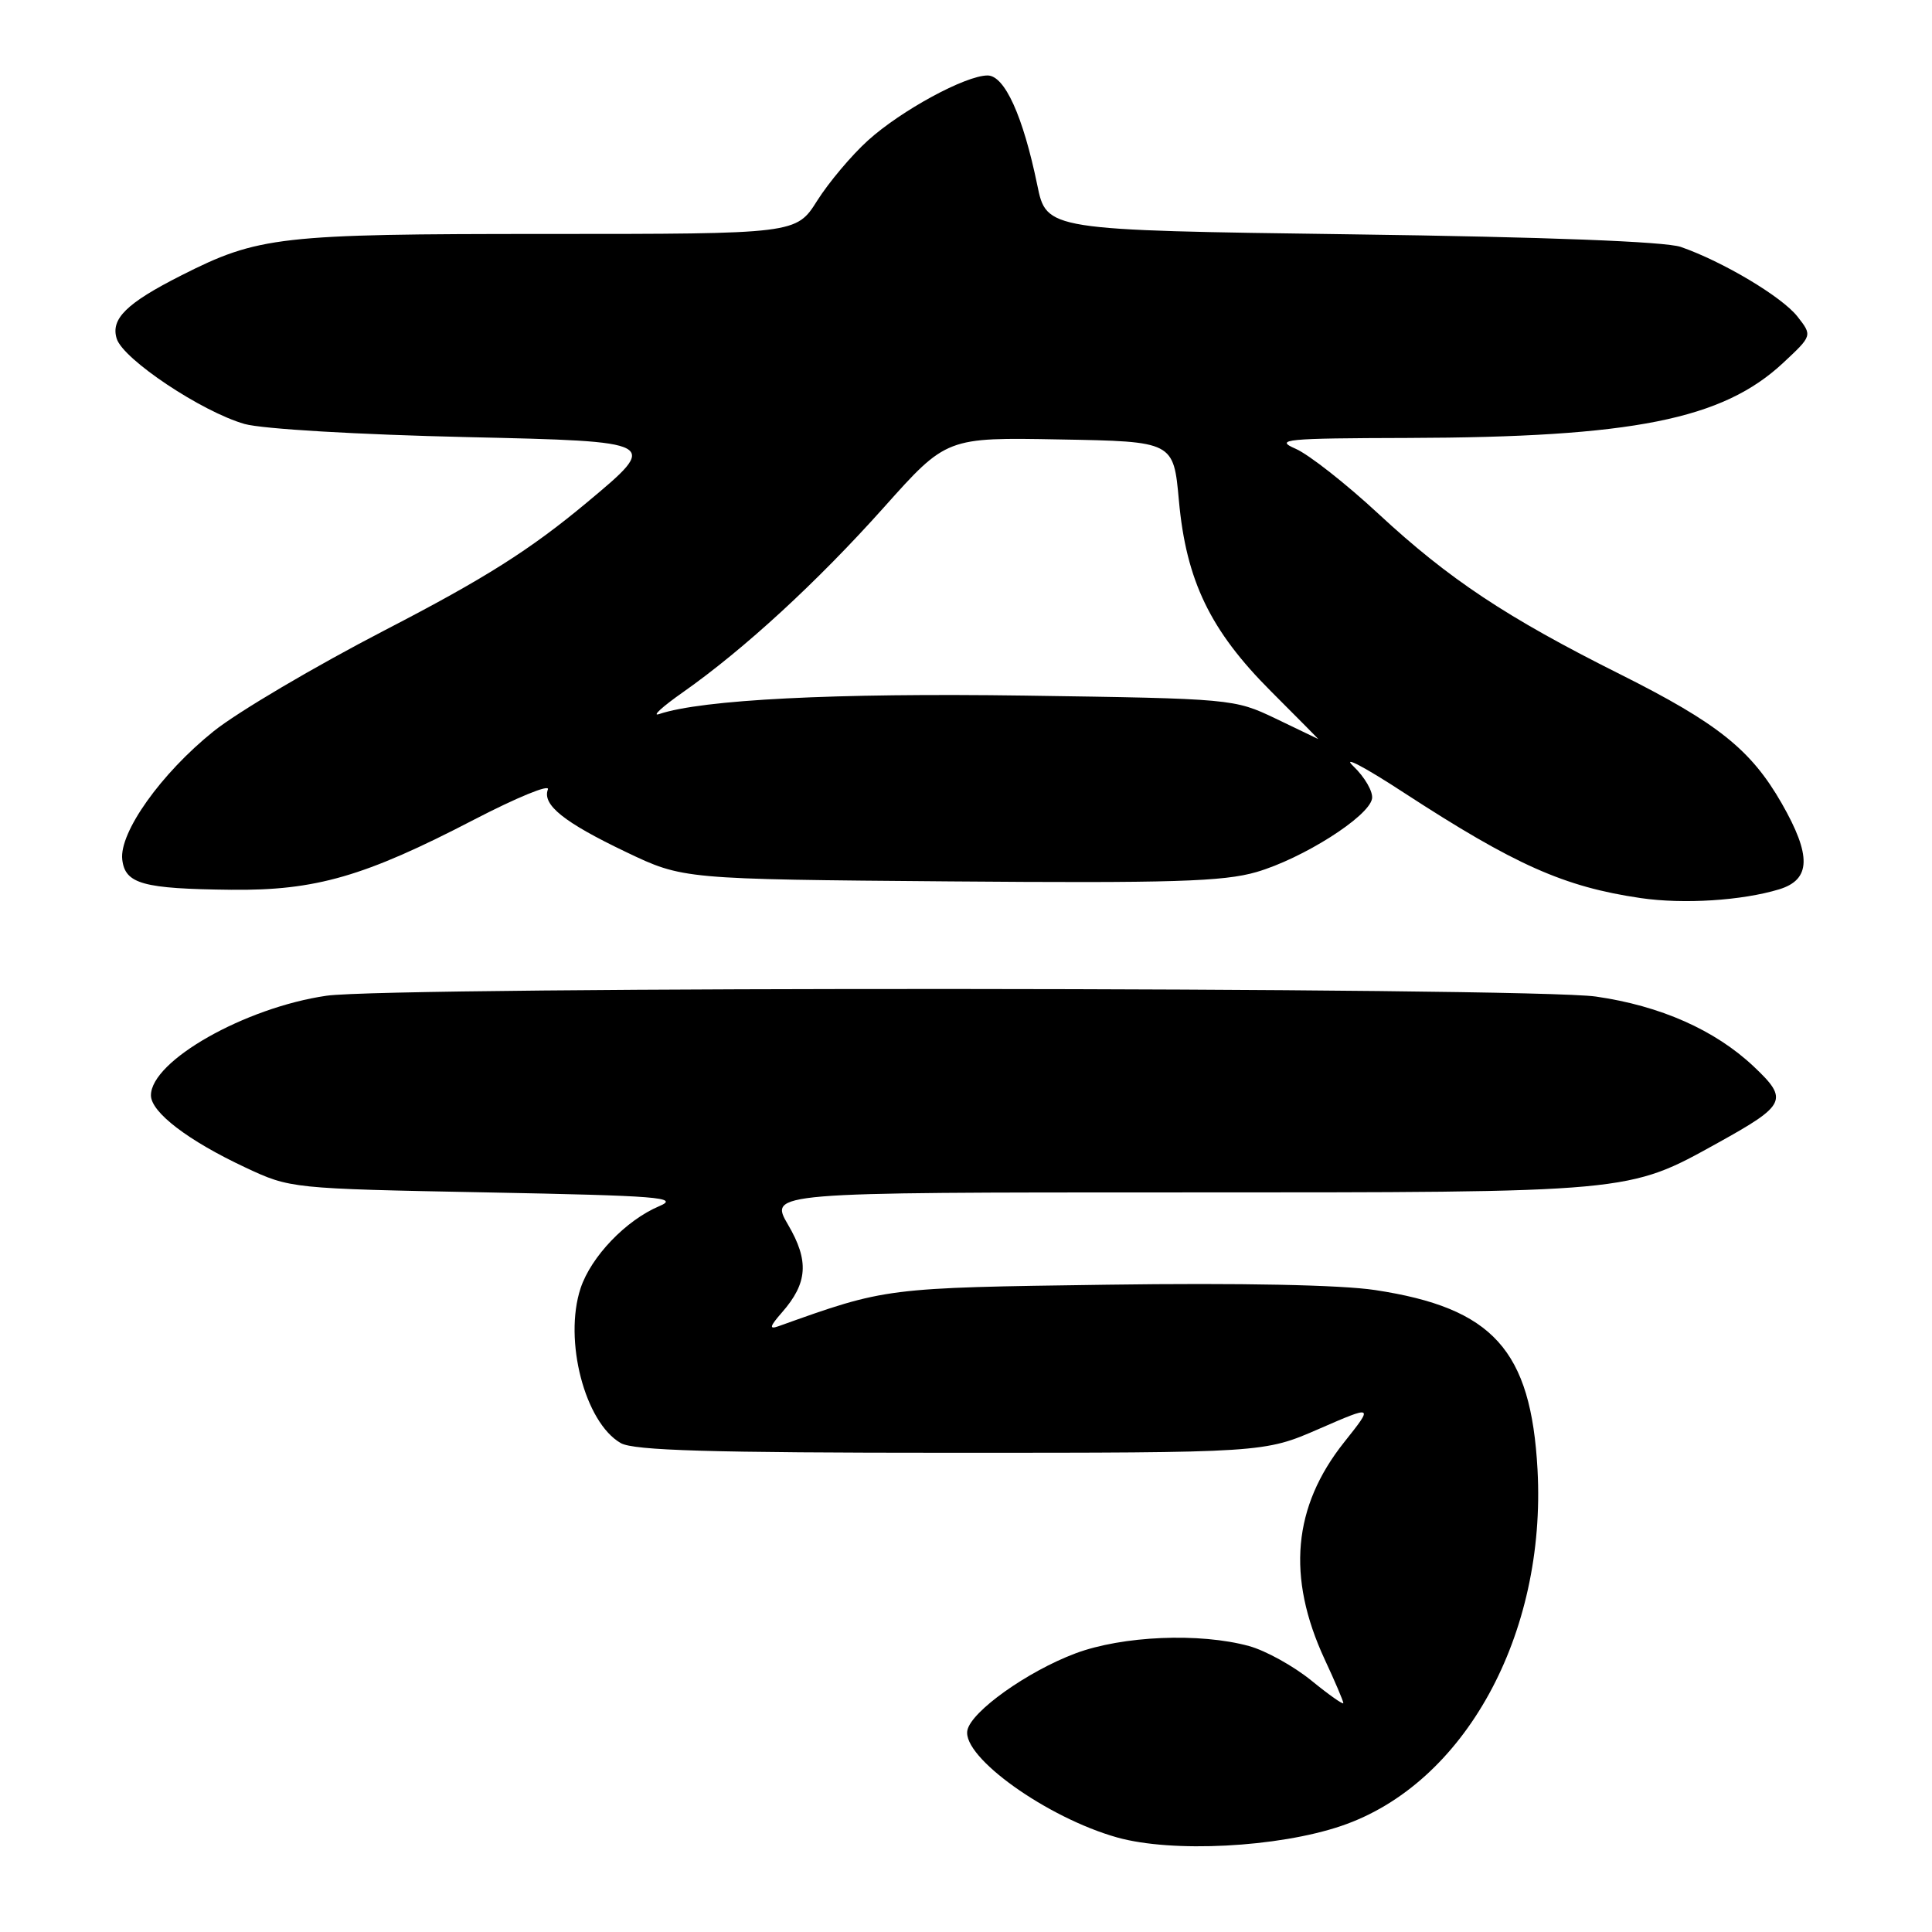 <?xml version="1.0" encoding="UTF-8" standalone="no"?>
<!DOCTYPE svg PUBLIC "-//W3C//DTD SVG 1.1//EN" "http://www.w3.org/Graphics/SVG/1.1/DTD/svg11.dtd" >
<svg xmlns="http://www.w3.org/2000/svg" xmlns:xlink="http://www.w3.org/1999/xlink" version="1.1" viewBox="0 0 256 256">
 <g >
 <path fill="currentColor"
d=" M 177.74 241.94 C 194.04 236.41 204.92 216.63 203.73 194.73 C 202.86 178.87 197.83 173.31 182.22 170.94 C 177.69 170.25 164.33 169.98 146.72 170.23 C 117.27 170.64 117.47 170.61 103.13 175.74 C 101.88 176.18 102.00 175.75 103.61 173.91 C 107.03 170.01 107.23 167.07 104.42 162.28 C 101.92 158.00 101.92 158.00 156.28 158.00 C 216.41 158.00 215.65 158.07 227.60 151.45 C 236.70 146.41 237.03 145.71 232.38 141.32 C 227.26 136.49 220.03 133.28 211.47 132.05 C 202.69 130.78 51.96 130.68 43.26 131.94 C 32.46 133.51 20.00 140.57 20.00 145.14 C 20.00 147.38 24.93 151.15 32.54 154.71 C 38.47 157.49 38.62 157.50 64.50 158.00 C 87.28 158.44 90.11 158.66 87.36 159.82 C 82.93 161.69 78.32 166.51 76.93 170.70 C 74.66 177.58 77.50 188.50 82.26 191.22 C 83.98 192.20 94.12 192.50 126.00 192.50 C 167.50 192.50 167.50 192.50 174.76 189.34 C 182.02 186.18 182.02 186.18 178.11 191.10 C 171.31 199.64 170.47 208.95 175.52 219.86 C 176.89 222.79 178.00 225.41 178.00 225.67 C 178.00 225.92 176.09 224.58 173.75 222.67 C 171.41 220.77 167.70 218.71 165.50 218.11 C 158.97 216.32 148.74 216.75 142.51 219.08 C 136.13 221.47 128.66 226.79 128.18 229.29 C 127.50 232.83 138.72 240.85 148.02 243.47 C 155.32 245.52 169.33 244.80 177.74 241.94 Z  M 235.75 117.84 C 239.97 116.55 240.05 113.37 236.07 106.42 C 232.00 99.33 227.60 95.82 214.69 89.35 C 199.63 81.82 191.99 76.74 182.67 68.10 C 178.37 64.11 173.42 60.22 171.67 59.46 C 168.82 58.22 170.30 58.07 186.50 58.03 C 216.36 57.95 228.24 55.58 236.27 48.09 C 240.15 44.47 240.15 44.47 238.17 41.94 C 236.11 39.32 228.31 34.67 222.72 32.72 C 220.66 32.01 204.92 31.40 179.09 31.05 C 138.67 30.50 138.67 30.50 137.44 24.50 C 135.56 15.38 133.12 10.00 130.86 10.00 C 127.94 10.00 119.41 14.63 115.01 18.61 C 112.85 20.56 109.83 24.15 108.29 26.58 C 105.50 31.00 105.50 31.00 72.43 31.00 C 36.98 31.00 34.25 31.31 23.99 36.51 C 16.76 40.17 14.63 42.26 15.47 44.89 C 16.34 47.63 26.74 54.56 32.41 56.18 C 34.75 56.84 47.43 57.59 61.97 57.92 C 87.45 58.50 87.45 58.50 77.77 66.58 C 70.25 72.85 64.28 76.63 51.08 83.46 C 41.73 88.30 31.47 94.35 28.29 96.91 C 21.35 102.48 15.78 110.31 16.20 113.90 C 16.58 117.13 18.92 117.77 30.64 117.90 C 41.82 118.02 48.30 116.15 62.81 108.61 C 68.48 105.67 72.88 103.86 72.60 104.60 C 71.82 106.64 74.71 108.96 82.98 112.91 C 90.50 116.50 90.50 116.50 125.87 116.79 C 155.26 117.03 162.12 116.82 166.49 115.55 C 172.62 113.76 181.34 108.24 181.80 105.84 C 181.97 104.93 180.85 102.98 179.31 101.51 C 177.76 100.03 180.78 101.61 186.00 105.02 C 200.75 114.62 207.24 117.51 217.40 119.00 C 223.08 119.83 230.81 119.34 235.75 117.84 Z  M 169.00 95.20 C 163.55 92.60 163.26 92.57 135.77 92.17 C 110.60 91.81 93.03 92.70 87.33 94.62 C 86.32 94.96 87.75 93.65 90.50 91.72 C 98.63 86.00 108.28 77.12 117.12 67.23 C 125.41 57.95 125.41 57.95 140.46 58.23 C 155.50 58.50 155.50 58.50 156.21 66.32 C 157.17 76.93 160.36 83.54 168.38 91.57 C 171.92 95.11 174.74 97.96 174.66 97.92 C 174.57 97.87 172.03 96.65 169.00 95.20 Z "/>
</g>
</svg>